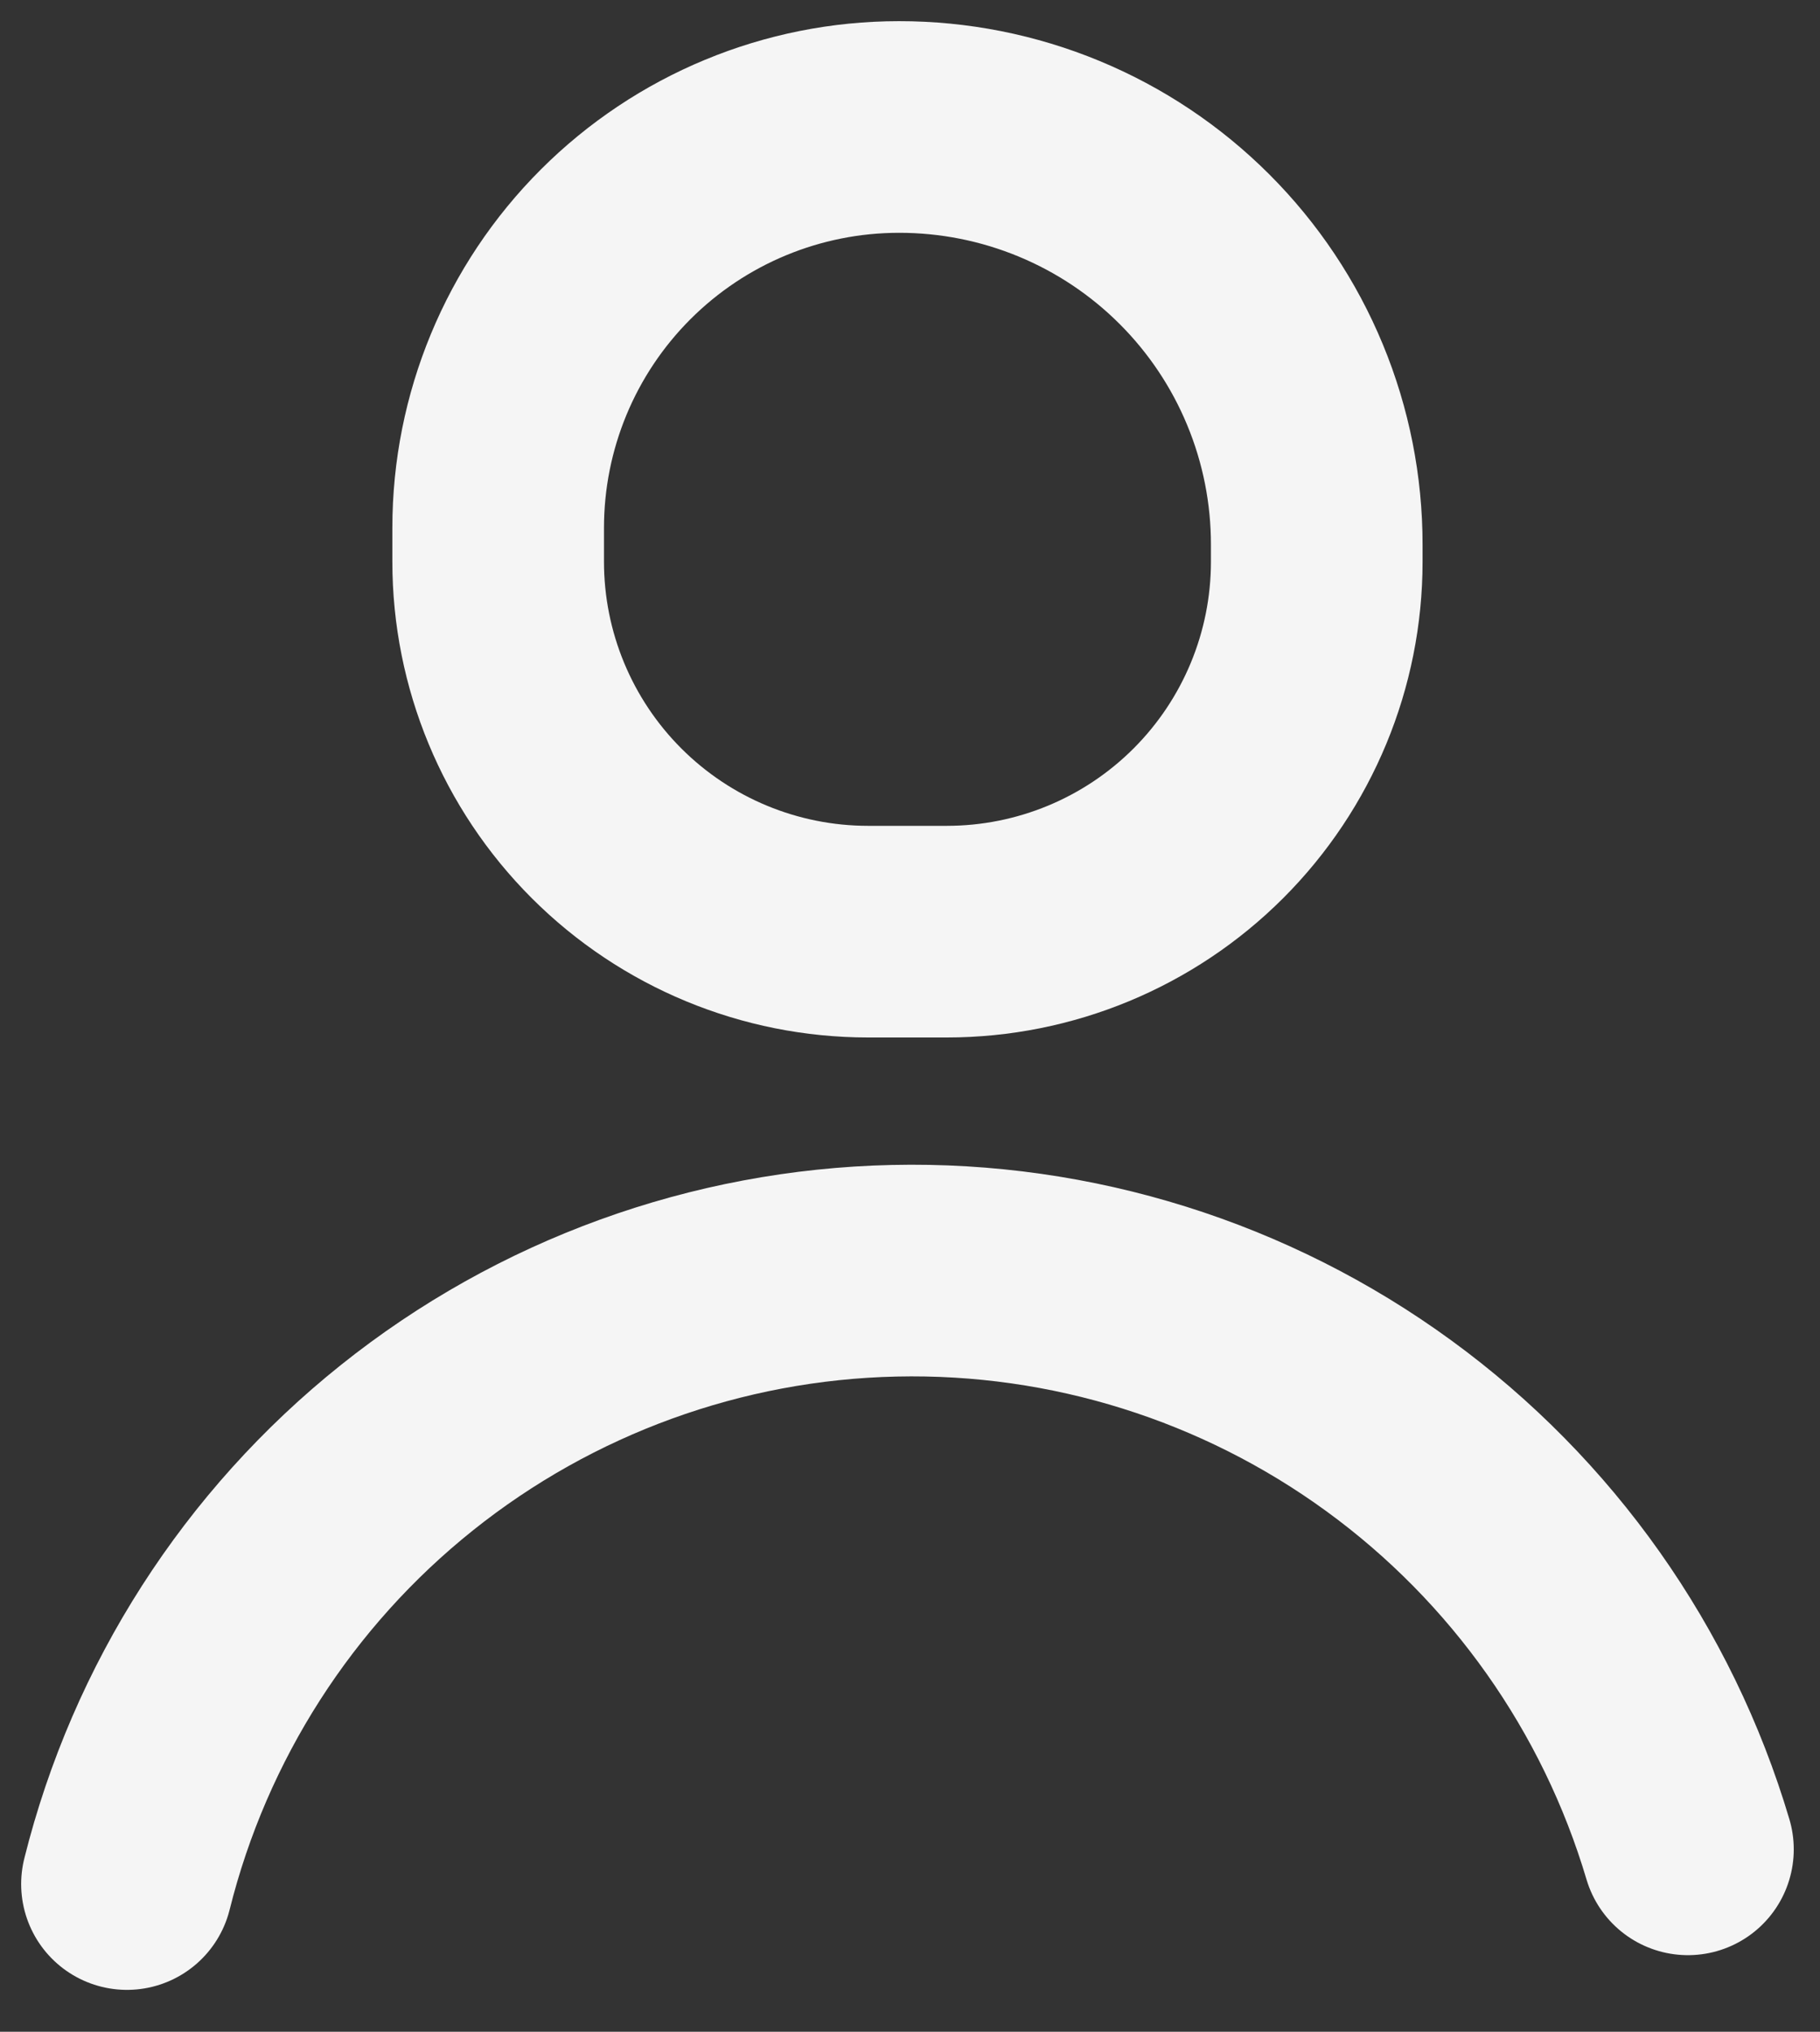 <svg width="43" height="48" viewBox="0 0 43 48" fill="none" xmlns="http://www.w3.org/2000/svg">
<rect x="0" y="0" width="43" height="48" fill="#333333" stroke="none"/>
<path d="M3 44.51C4.015 40.441 6.338 36.819 9.614 34.201C12.889 31.583 16.935 30.114 21.127 30.021C25.319 29.927 29.426 31.215 32.814 33.685C36.203 36.155 38.686 39.67 39.88 43.69" stroke="#f5f5f5" stroke-width="5" stroke-linecap="round" stroke-linejoin="round"/>
<path d="M22.36 22.01H20.51C18.192 22.01 15.969 21.089 14.33 19.45C12.691 17.811 11.77 15.588 11.77 13.27V12.47C11.77 9.958 12.768 7.55 14.544 5.774C16.32 3.998 18.728 3 21.24 3C22.537 2.999 23.82 3.253 25.019 3.749C26.217 4.244 27.305 4.971 28.222 5.888C29.139 6.805 29.866 7.893 30.361 9.091C30.857 10.289 31.111 11.573 31.11 12.87V13.27C31.11 15.588 30.189 17.811 28.55 19.45C26.911 21.089 24.688 22.01 22.37 22.01H22.36Z" stroke="#f5f5f5" stroke-width="5" stroke-linecap="round" stroke-linejoin="round"/>
</svg>
